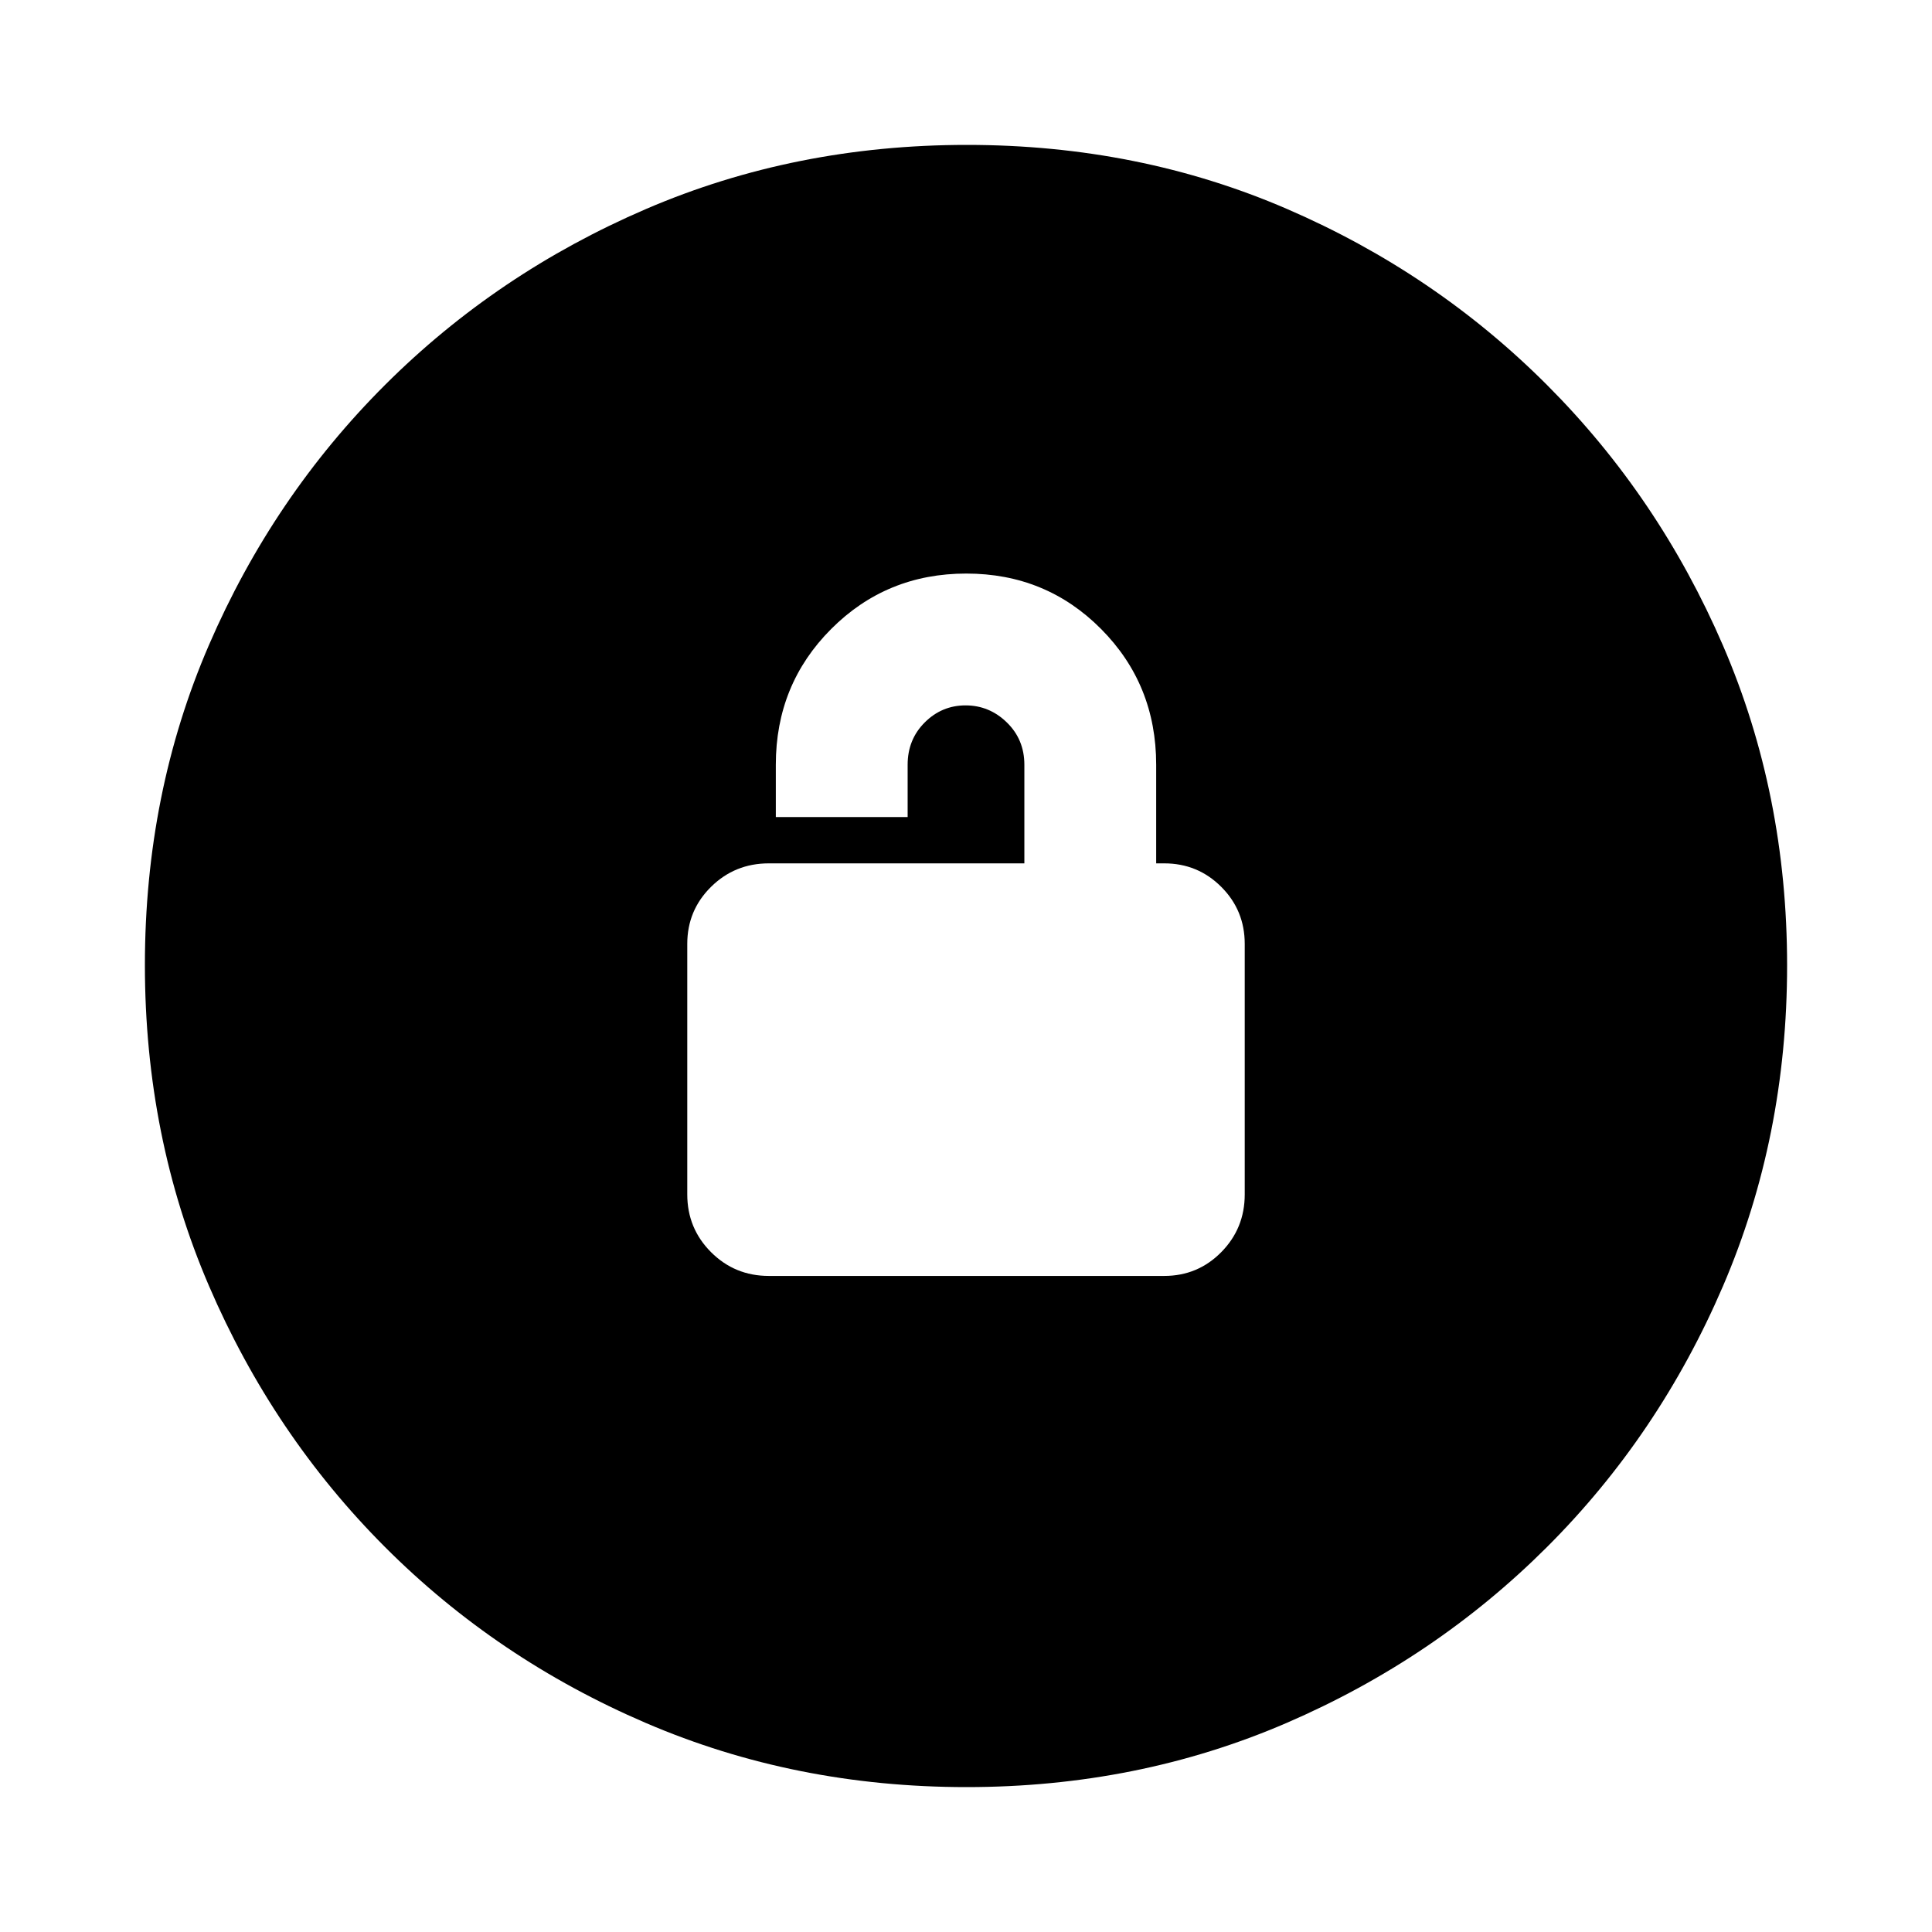 <svg xmlns="http://www.w3.org/2000/svg" height="20" viewBox="0 -960 960 960" width="20"><path d="M382-326h196.5q16.67 0 28.33-11.81 11.67-11.82 11.67-28.69V-491q0-16.67-11.67-28.33Q595.17-531 578.5-531h-4v-49q0-39.9-27.37-67.45-27.36-27.55-67-27.55-39.63 0-67.13 27.55-27.5 27.55-27.5 67.45v26H451v-26q0-12.54 8.49-21.02t20.3-8.48q11.81 0 20.51 8.48 8.7 8.48 8.7 21.02v49H382q-16.87 0-28.69 11.67Q341.5-507.67 341.5-491v124.5q0 16.87 11.81 28.69Q365.13-326 382-326Zm98.28 254q-85.19 0-159.33-31.85-74.15-31.84-129.72-87.51-55.56-55.67-87.4-129.7Q72-395.09 72-480.46q0-85.45 31.85-159.09 31.84-73.65 87.51-129.22 55.67-55.56 129.7-87.4Q395.09-888 480.46-888q85.45 0 159.09 31.85 73.65 31.84 129.22 87.51 55.56 55.67 87.4 129.46Q888-565.38 888-480.28q0 85.19-31.85 159.33-31.84 74.15-87.51 129.72-55.67 55.56-129.46 87.4Q565.38-72 480.28-72Z"/></svg>